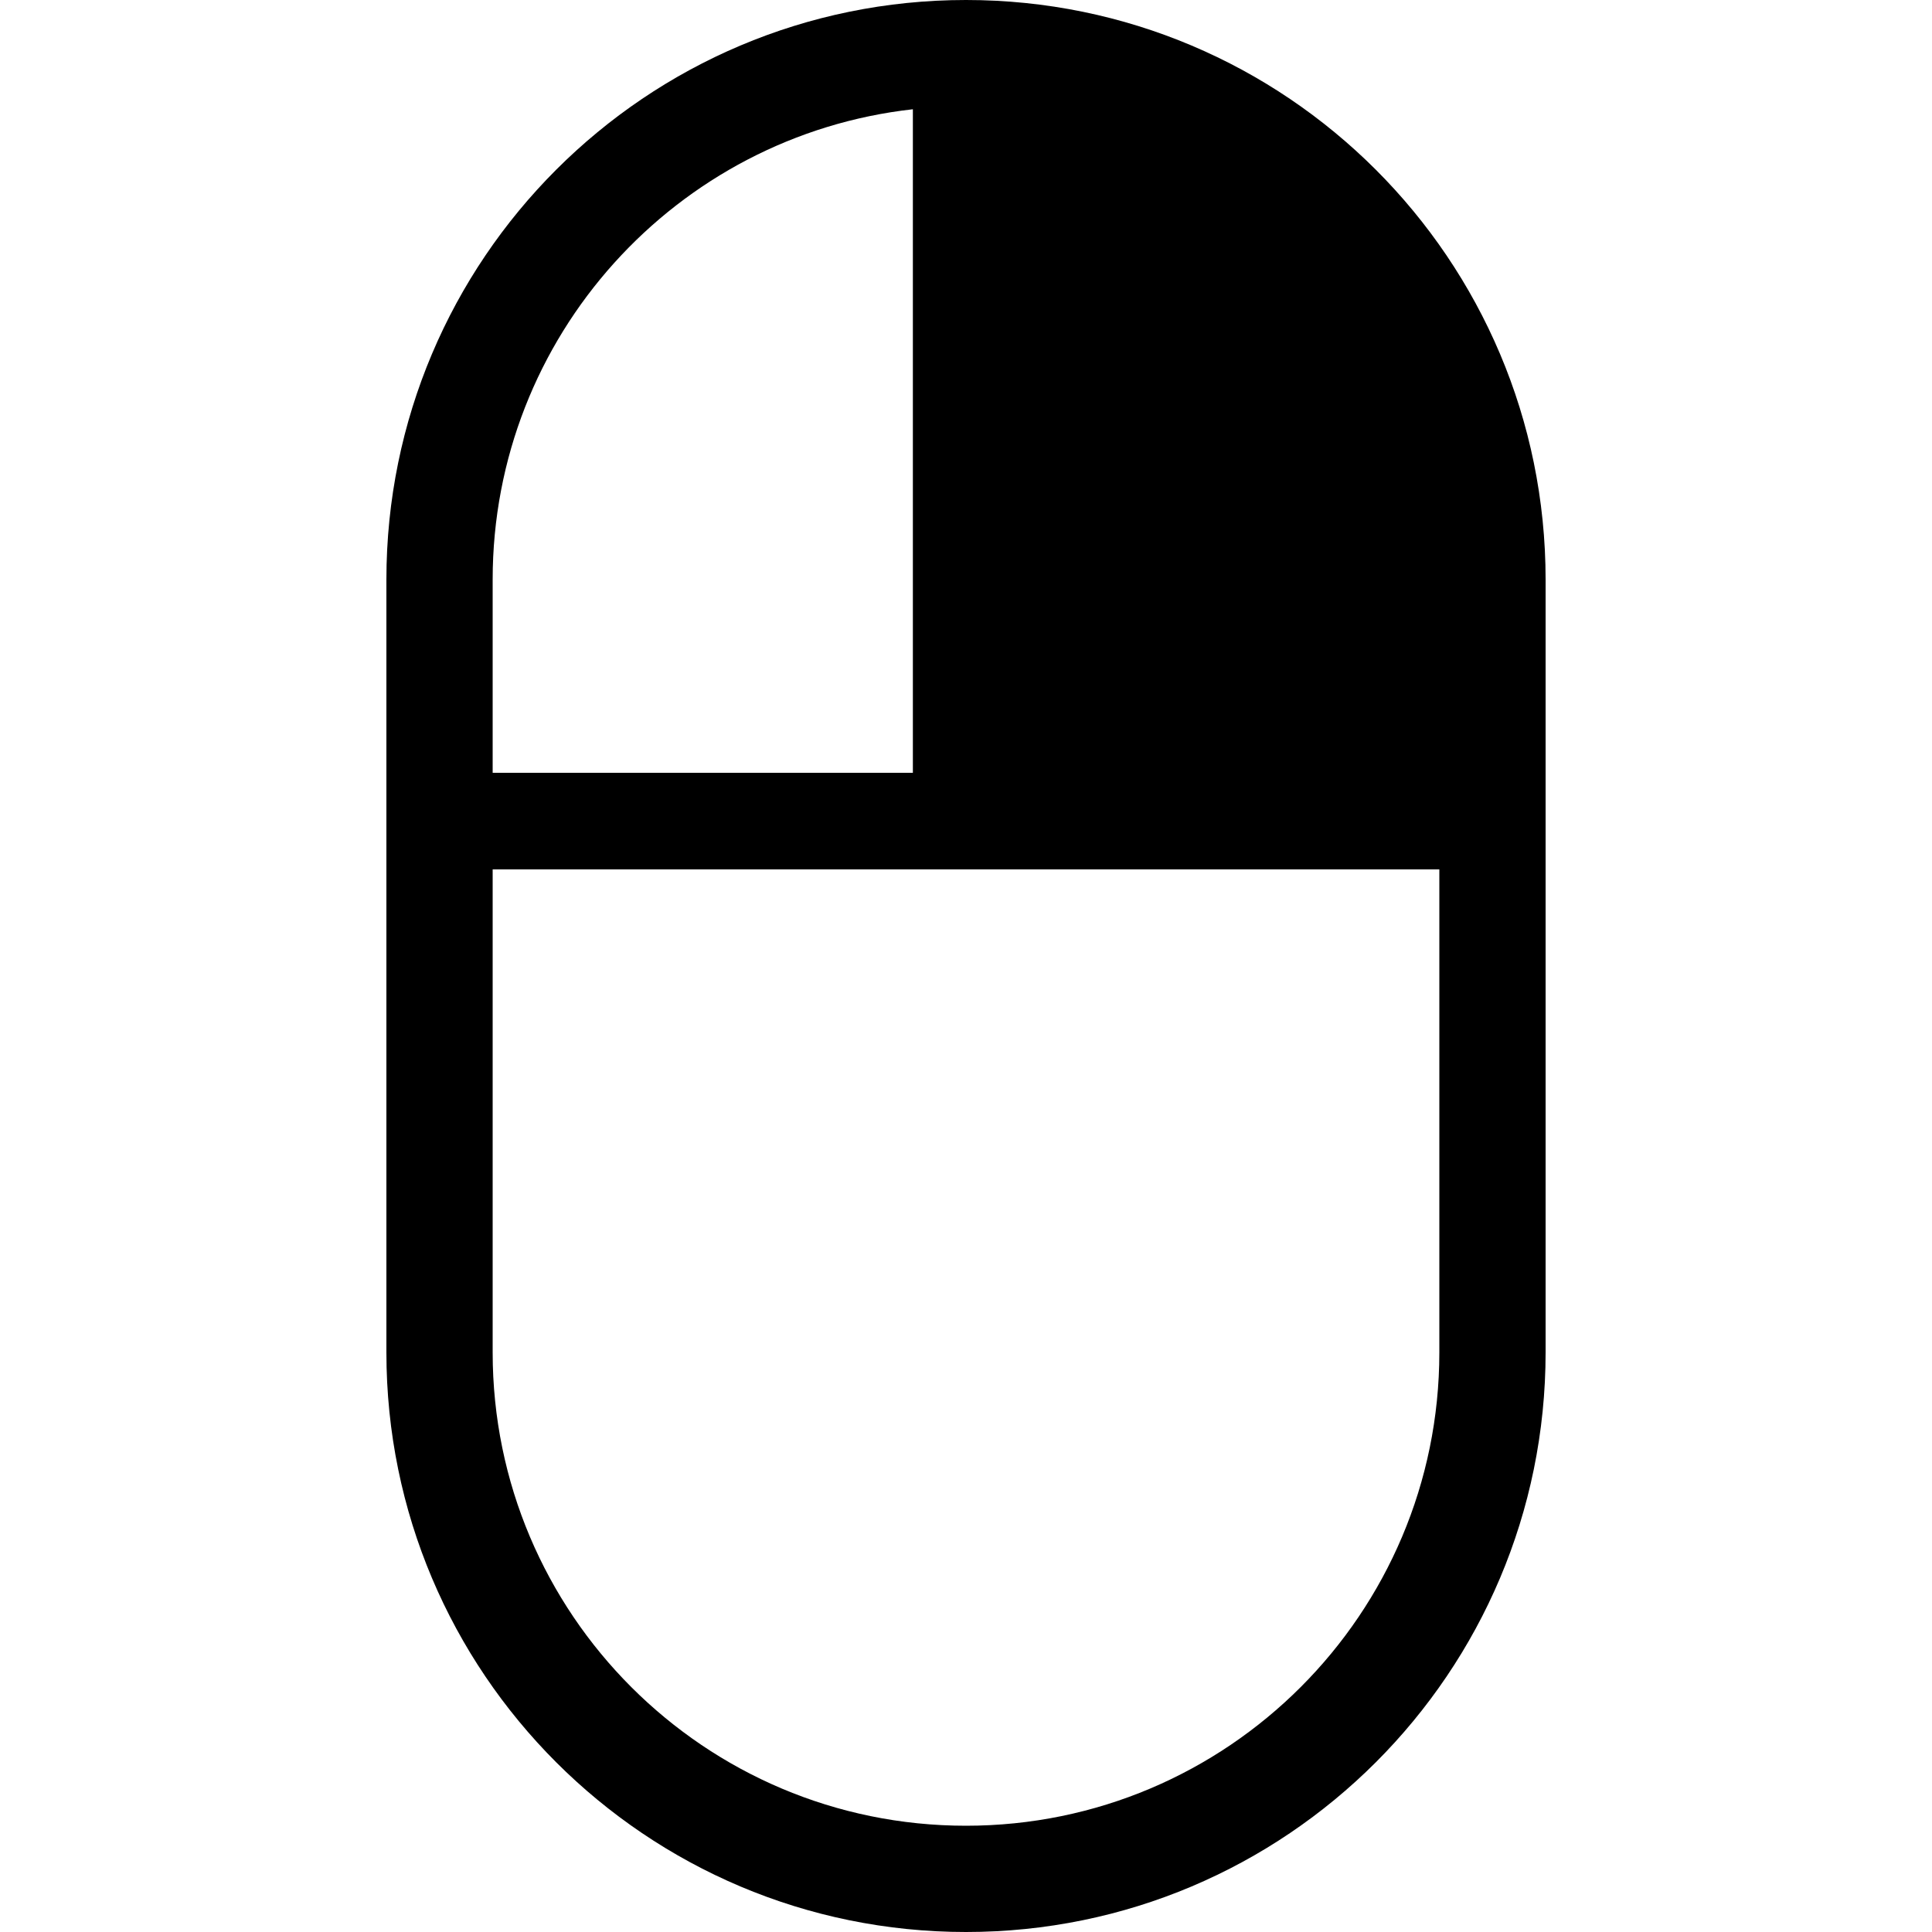 <?xml version="1.0" encoding="UTF-8"?>
<svg viewBox="0 0 20 20" version="1.1" xmlns="http://www.w3.org/2000/svg" xmlns:xlink="http://www.w3.org/1999/xlink">
    <path d="M10,1 C12.761,1 15,3.239 15,6 L15,9 L10,9 L10,1 Z" fill="currentColor"/>
    <path d="M9.45,1.131 C7.003,1.404 5.1,3.48 5.1,6 L5.1,8 L9.45,8 L9.45,1.131 L9.45,1.131 Z M10.55,1.131 L10.55,8 L14.9,8 L14.9,6 C14.9,3.48 12.997,1.404 10.55,1.131 L10.55,1.131 Z M5.1,9 L5.1,14 C5.1,16.706 7.294,18.9 10,18.9 C12.706,18.9 14.9,16.706 14.9,14 L14.9,9 L5.1,9 Z M10,0 C13.314,-6.08718376e-16 16,2.686 16,6 L16,14 C16,17.314 13.314,20 10,20 C6.686,20 4,17.314 4,14 L4,6 C4,2.686 6.686,6.08718376e-16 10,0 Z" fill="inherit"/>
</svg>
